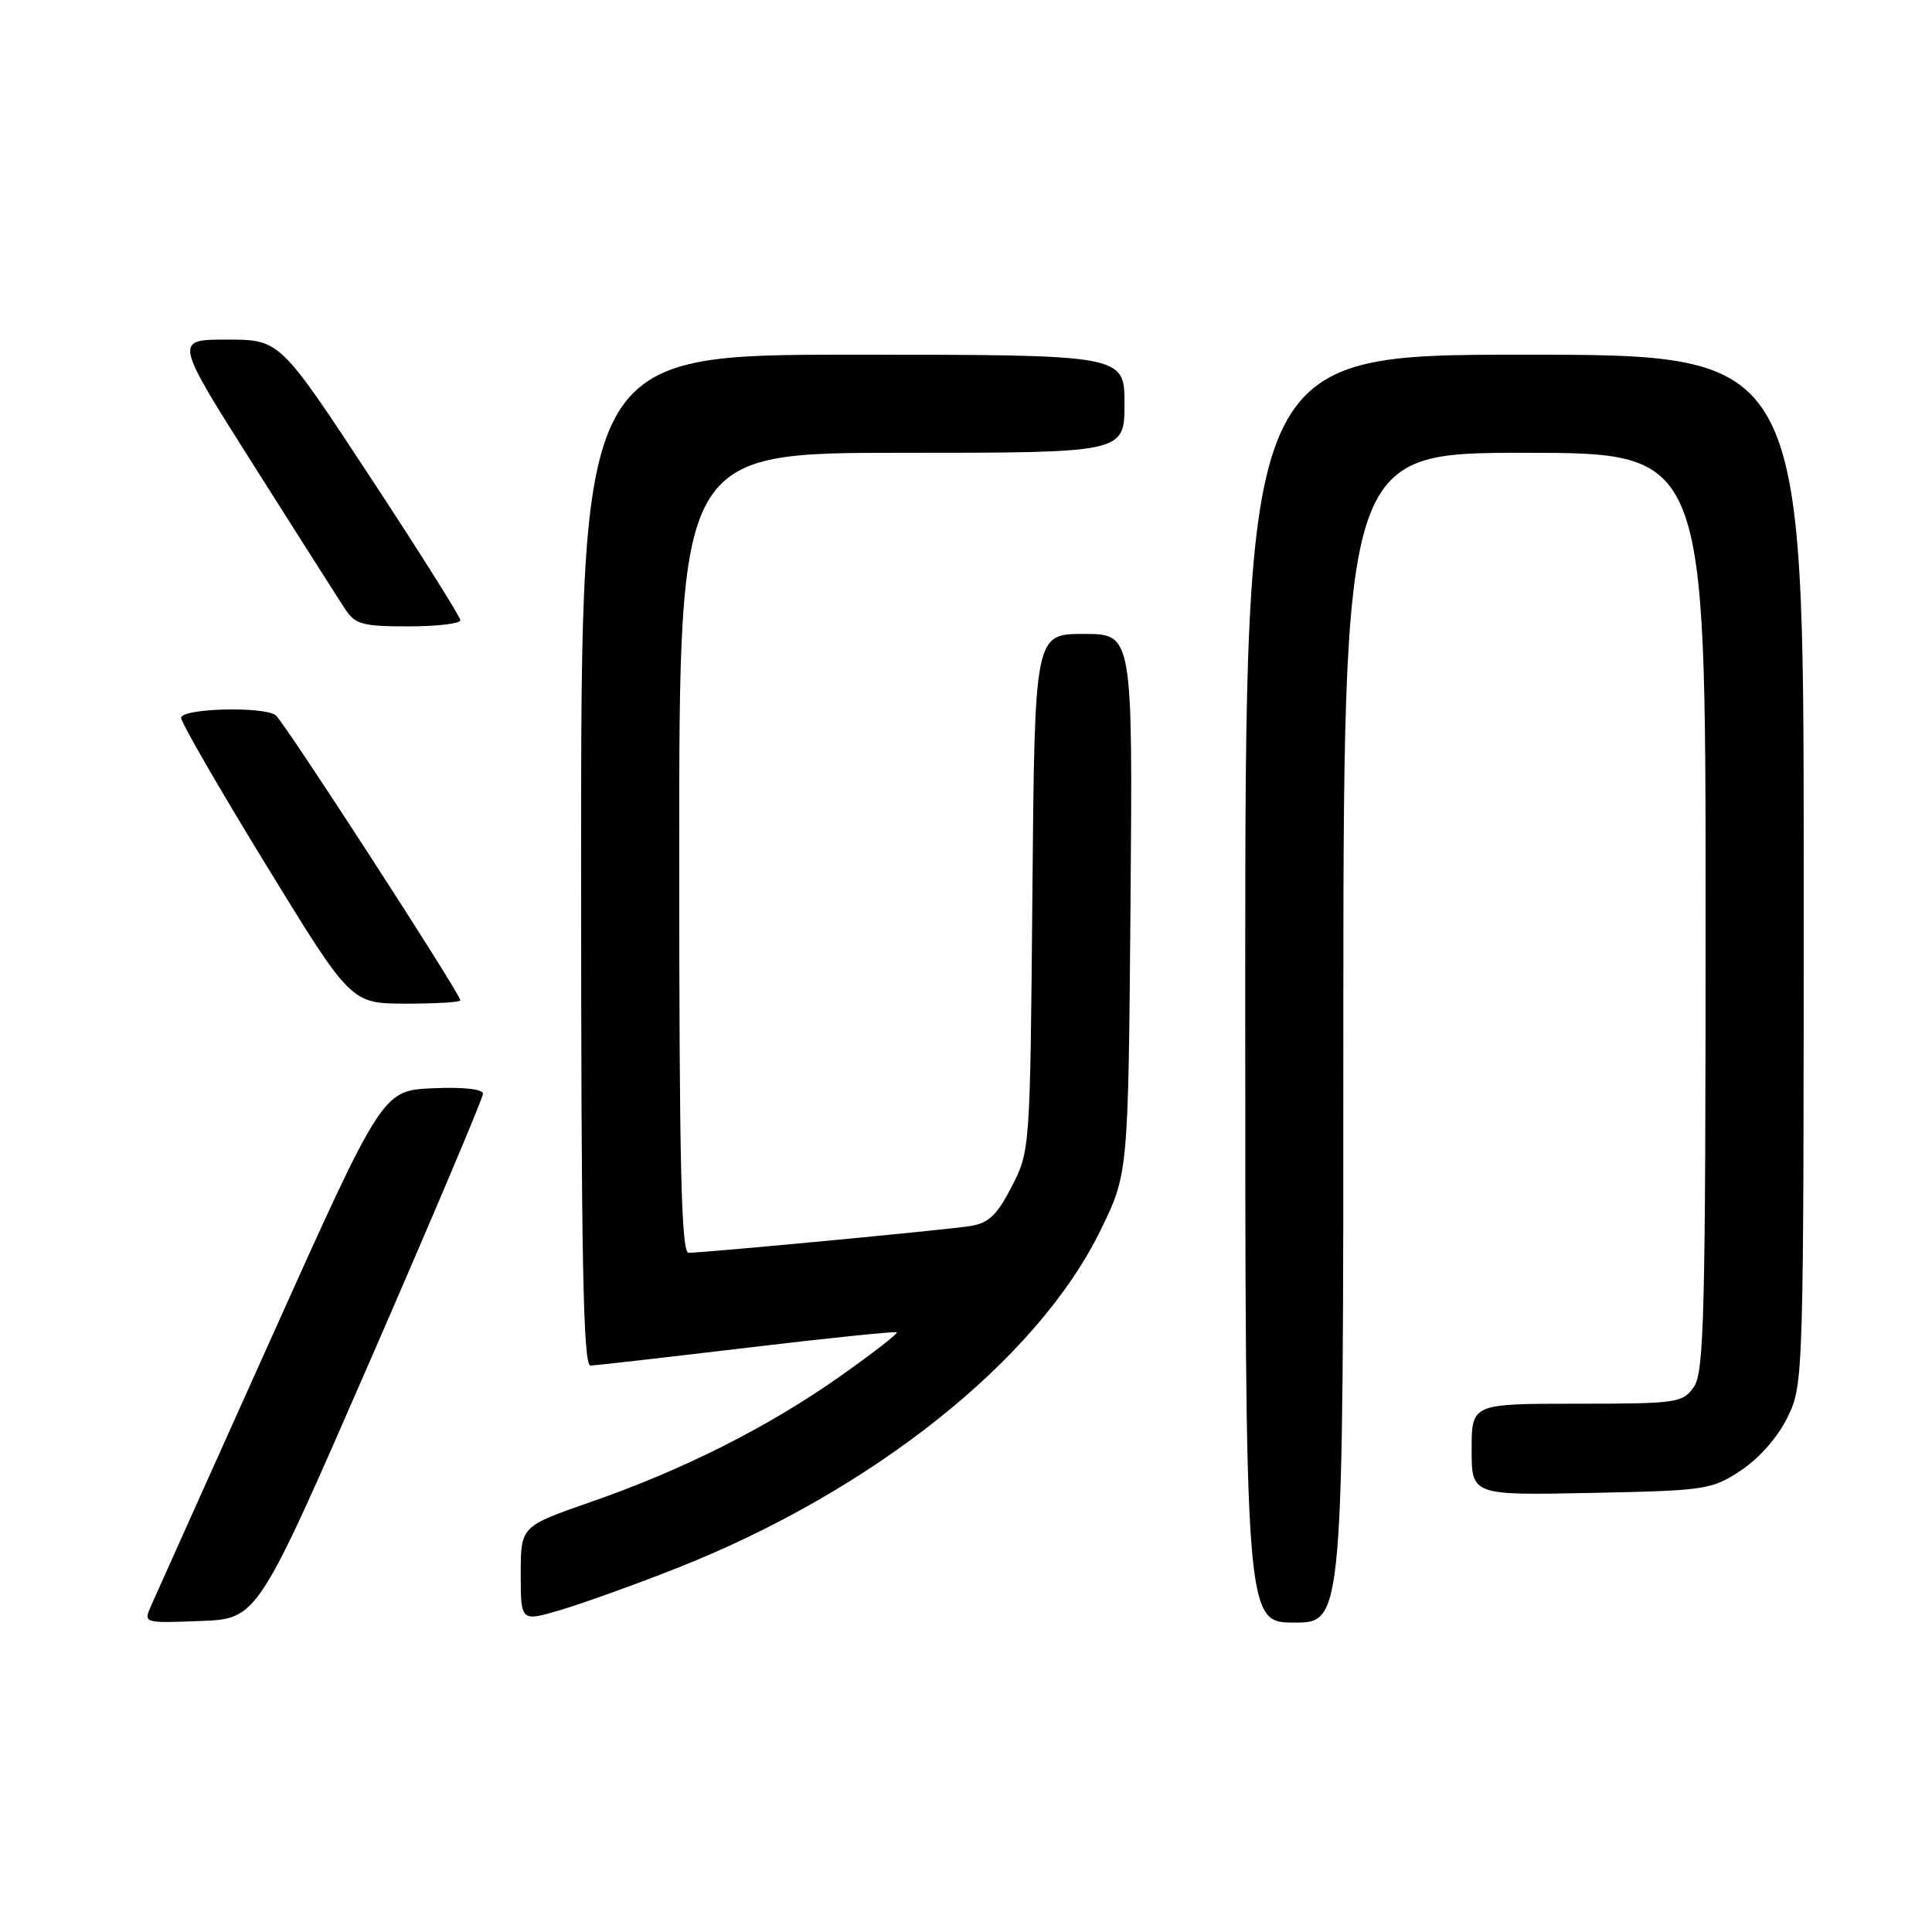 <?xml version="1.0" encoding="UTF-8" standalone="no"?>
<!DOCTYPE svg PUBLIC "-//W3C//DTD SVG 1.1//EN" "http://www.w3.org/Graphics/SVG/1.1/DTD/svg11.dtd" >
<svg xmlns="http://www.w3.org/2000/svg" xmlns:xlink="http://www.w3.org/1999/xlink" version="1.1" viewBox="0 0 256 256">
 <g >
 <path fill="currentColor"
d=" M 49.07 180.22 C 57.28 161.37 64.00 145.49 64.00 144.93 C 64.00 144.31 61.39 144.02 57.34 144.20 C 50.68 144.50 50.68 144.50 35.85 177.50 C 27.69 195.65 20.57 211.53 20.01 212.79 C 19.01 215.08 19.02 215.08 26.57 214.79 C 34.13 214.50 34.13 214.50 49.07 180.22 Z  M 89.50 207.86 C 115.52 197.63 137.43 180.19 145.82 163.03 C 149.50 155.50 149.50 155.50 149.80 119.75 C 150.09 84.00 150.09 84.00 143.60 84.00 C 137.10 84.00 137.10 84.00 136.80 118.25 C 136.50 152.34 136.49 152.52 134.05 157.24 C 132.11 161.02 130.99 162.08 128.55 162.46 C 125.33 162.97 93.34 166.00 91.24 166.00 C 90.27 166.00 90.00 154.40 90.00 113.00 C 90.00 60.00 90.00 60.00 119.50 60.00 C 149.00 60.00 149.00 60.00 149.00 53.50 C 149.00 47.00 149.00 47.00 113.00 47.00 C 77.00 47.00 77.00 47.00 77.00 114.00 C 77.00 166.96 77.26 180.99 78.25 180.95 C 78.94 180.92 88.28 179.86 99.00 178.58 C 109.72 177.30 118.65 176.38 118.83 176.54 C 119.01 176.70 115.64 179.32 111.33 182.36 C 101.79 189.09 90.55 194.76 78.25 199.03 C 69.00 202.25 69.00 202.25 69.00 208.57 C 69.00 214.89 69.00 214.89 74.25 213.34 C 77.14 212.49 84.00 210.02 89.50 207.86 Z  M 178.00 137.50 C 178.00 60.00 178.00 60.00 202.00 60.00 C 226.00 60.00 226.00 60.00 226.00 120.78 C 226.00 174.17 225.81 181.83 224.44 183.78 C 222.96 185.89 222.22 186.00 208.94 186.00 C 195.00 186.00 195.00 186.00 195.00 192.07 C 195.00 198.14 195.00 198.14 210.83 197.82 C 226.07 197.51 226.81 197.40 230.71 194.82 C 233.14 193.20 235.60 190.39 236.88 187.75 C 238.98 183.42 239.00 182.62 239.00 115.18 C 239.00 47.00 239.00 47.00 202.00 47.00 C 165.00 47.00 165.00 47.00 165.00 131.00 C 165.00 215.00 165.00 215.00 171.50 215.00 C 178.00 215.00 178.00 215.00 178.00 137.50 Z  M 61.00 132.55 C 61.00 131.69 37.56 95.50 36.53 94.77 C 34.84 93.56 24.00 93.86 24.00 95.12 C 24.00 95.73 29.06 104.50 35.25 114.60 C 46.50 132.97 46.50 132.97 53.75 132.99 C 57.74 132.99 61.00 132.80 61.00 132.55 Z  M 61.00 82.19 C 61.00 81.74 55.62 73.19 49.04 63.19 C 37.08 45.00 37.08 45.00 30.07 45.00 C 23.07 45.00 23.07 45.00 33.66 61.73 C 39.49 70.94 44.93 79.49 45.75 80.73 C 47.05 82.73 48.06 83.00 54.12 83.00 C 57.90 83.00 61.00 82.63 61.00 82.19 Z "/>
</g>
</svg>
